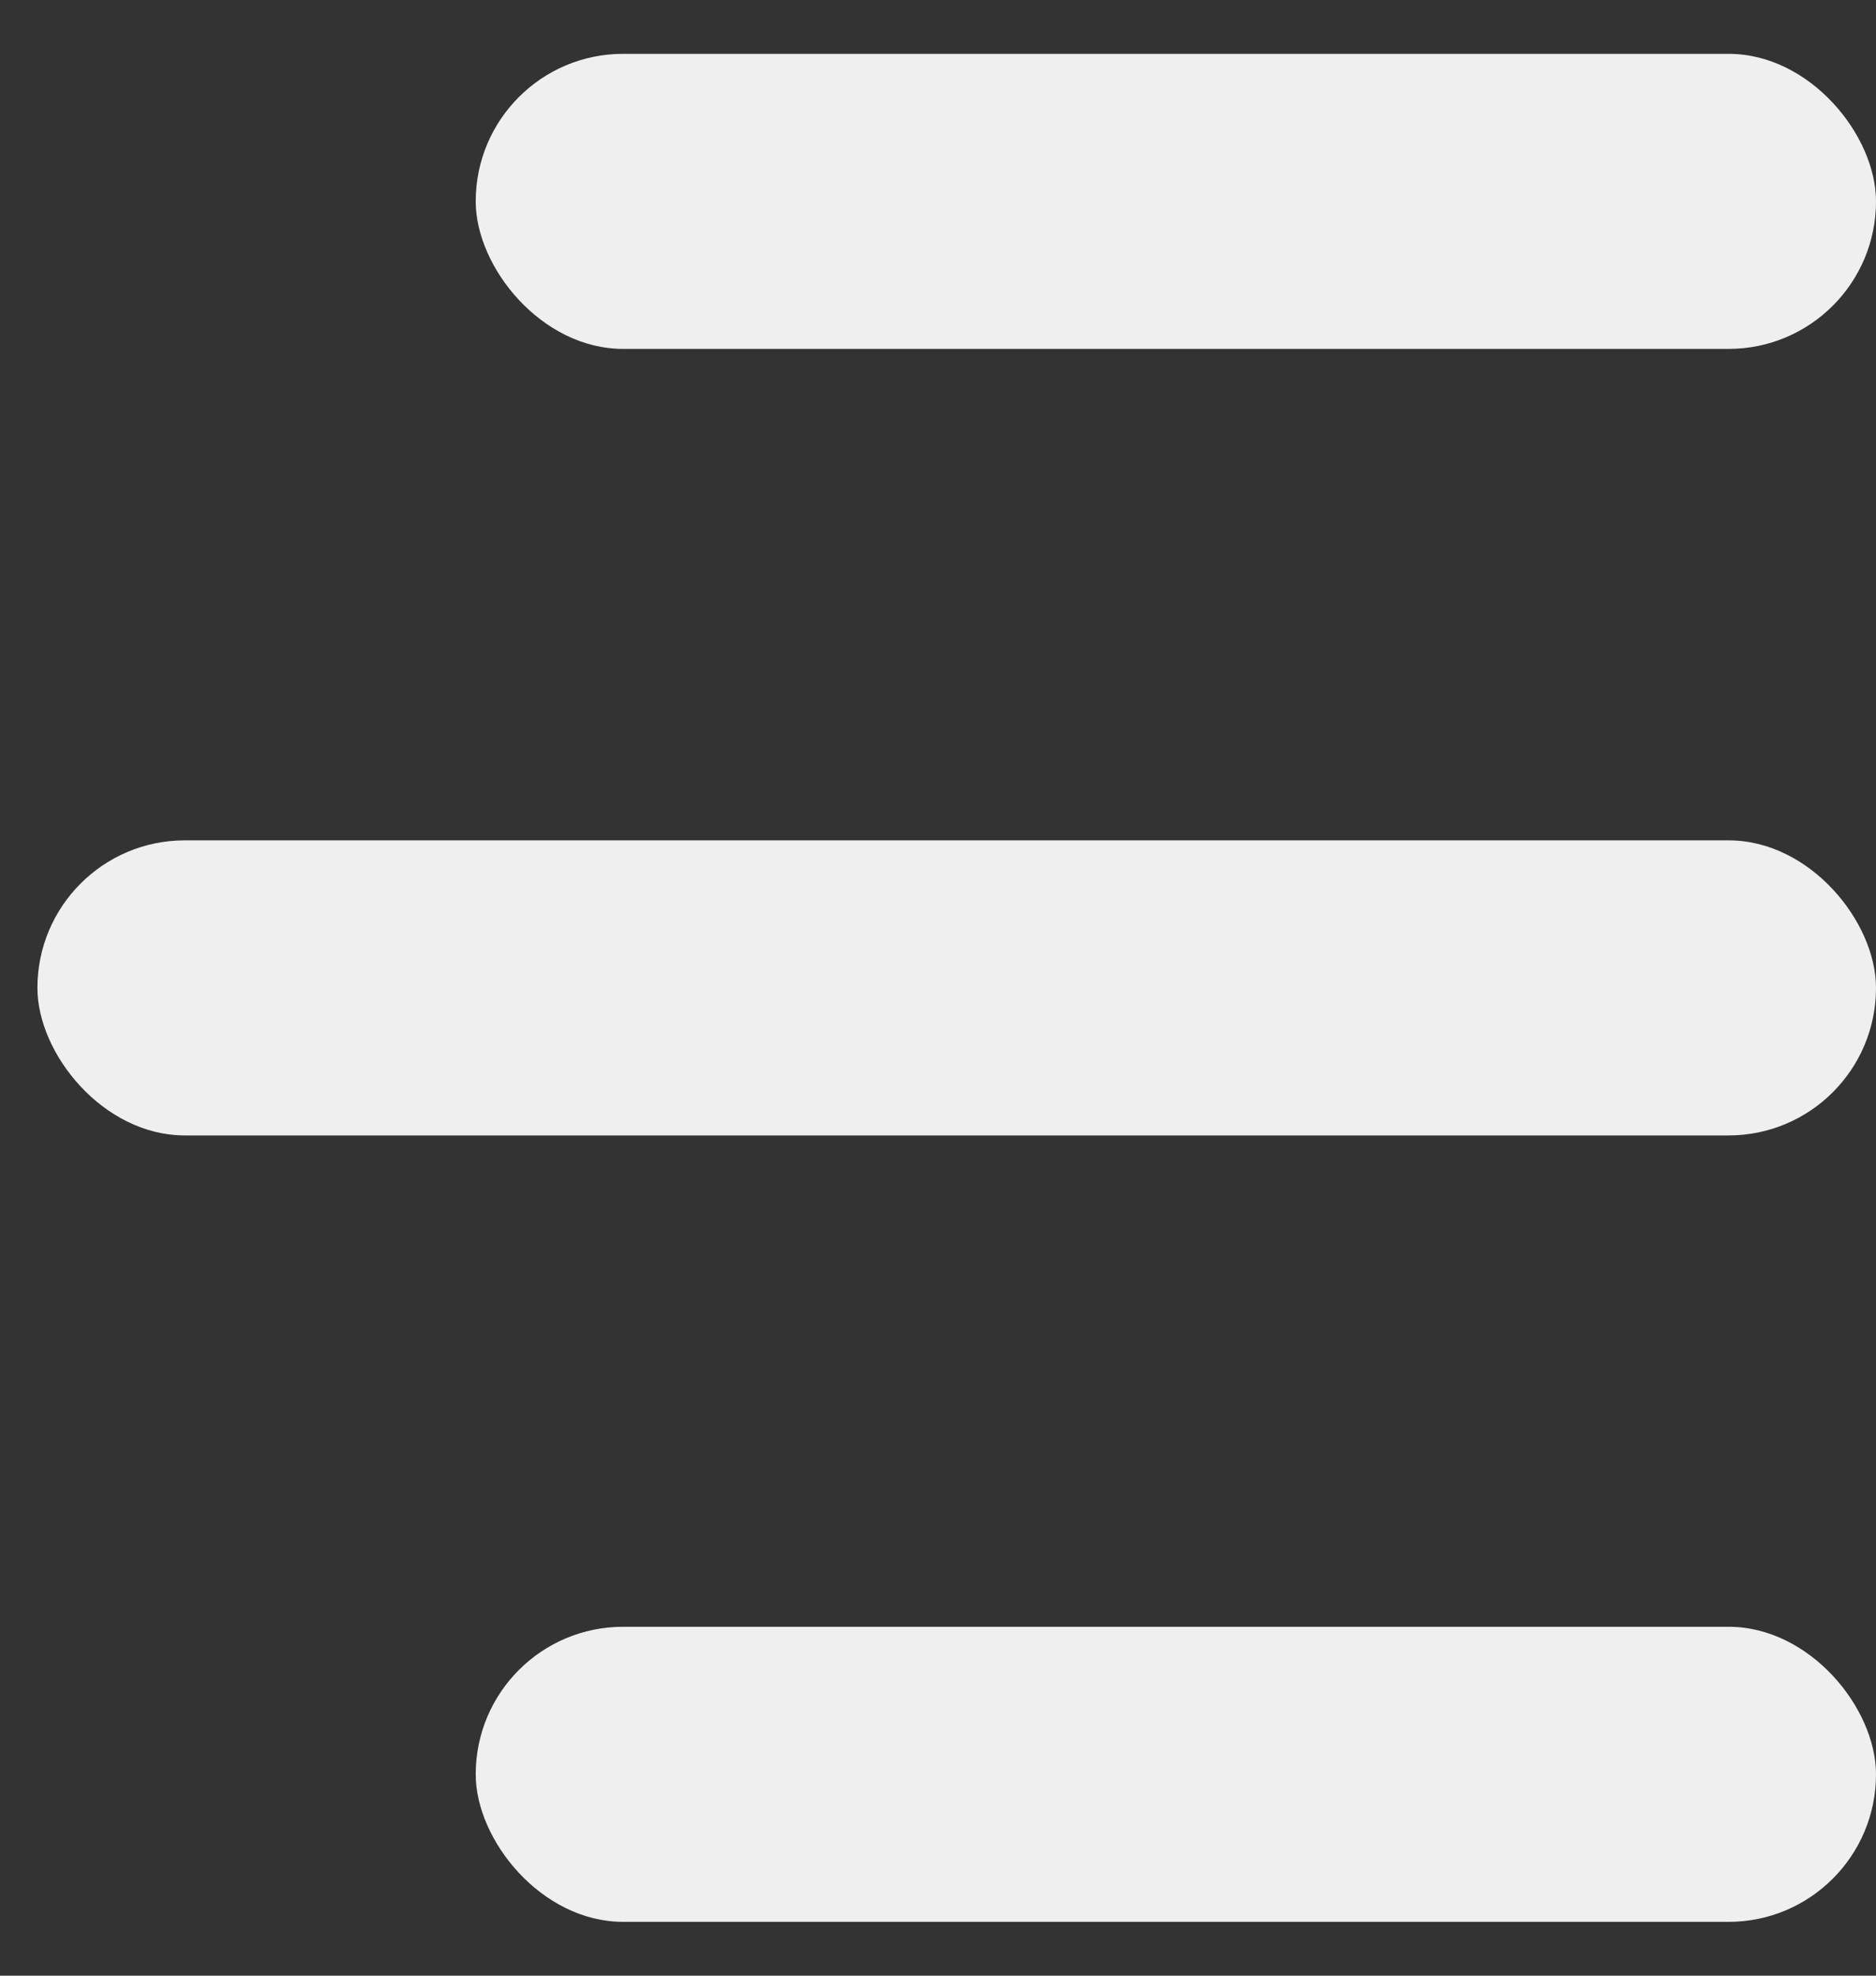 <svg width="19" height="20" viewBox="0 0 19 20" fill="none" xmlns="http://www.w3.org/2000/svg">
<rect x="0" y="0" width="19" height="20" fill="#333333" stroke="none"/>
<rect x="4.818" y="0.545" width="14.182" height="2.987" rx="1.493" fill="#EFEFEF"/>
<rect x="0.379" y="8.507" width="18.621" height="2.987" rx="1.493" fill="#EFEFEF"/>
<rect x="4.818" y="16.468" width="14.182" height="2.987" rx="1.493" fill="#EFEFEF"/>
</svg>
